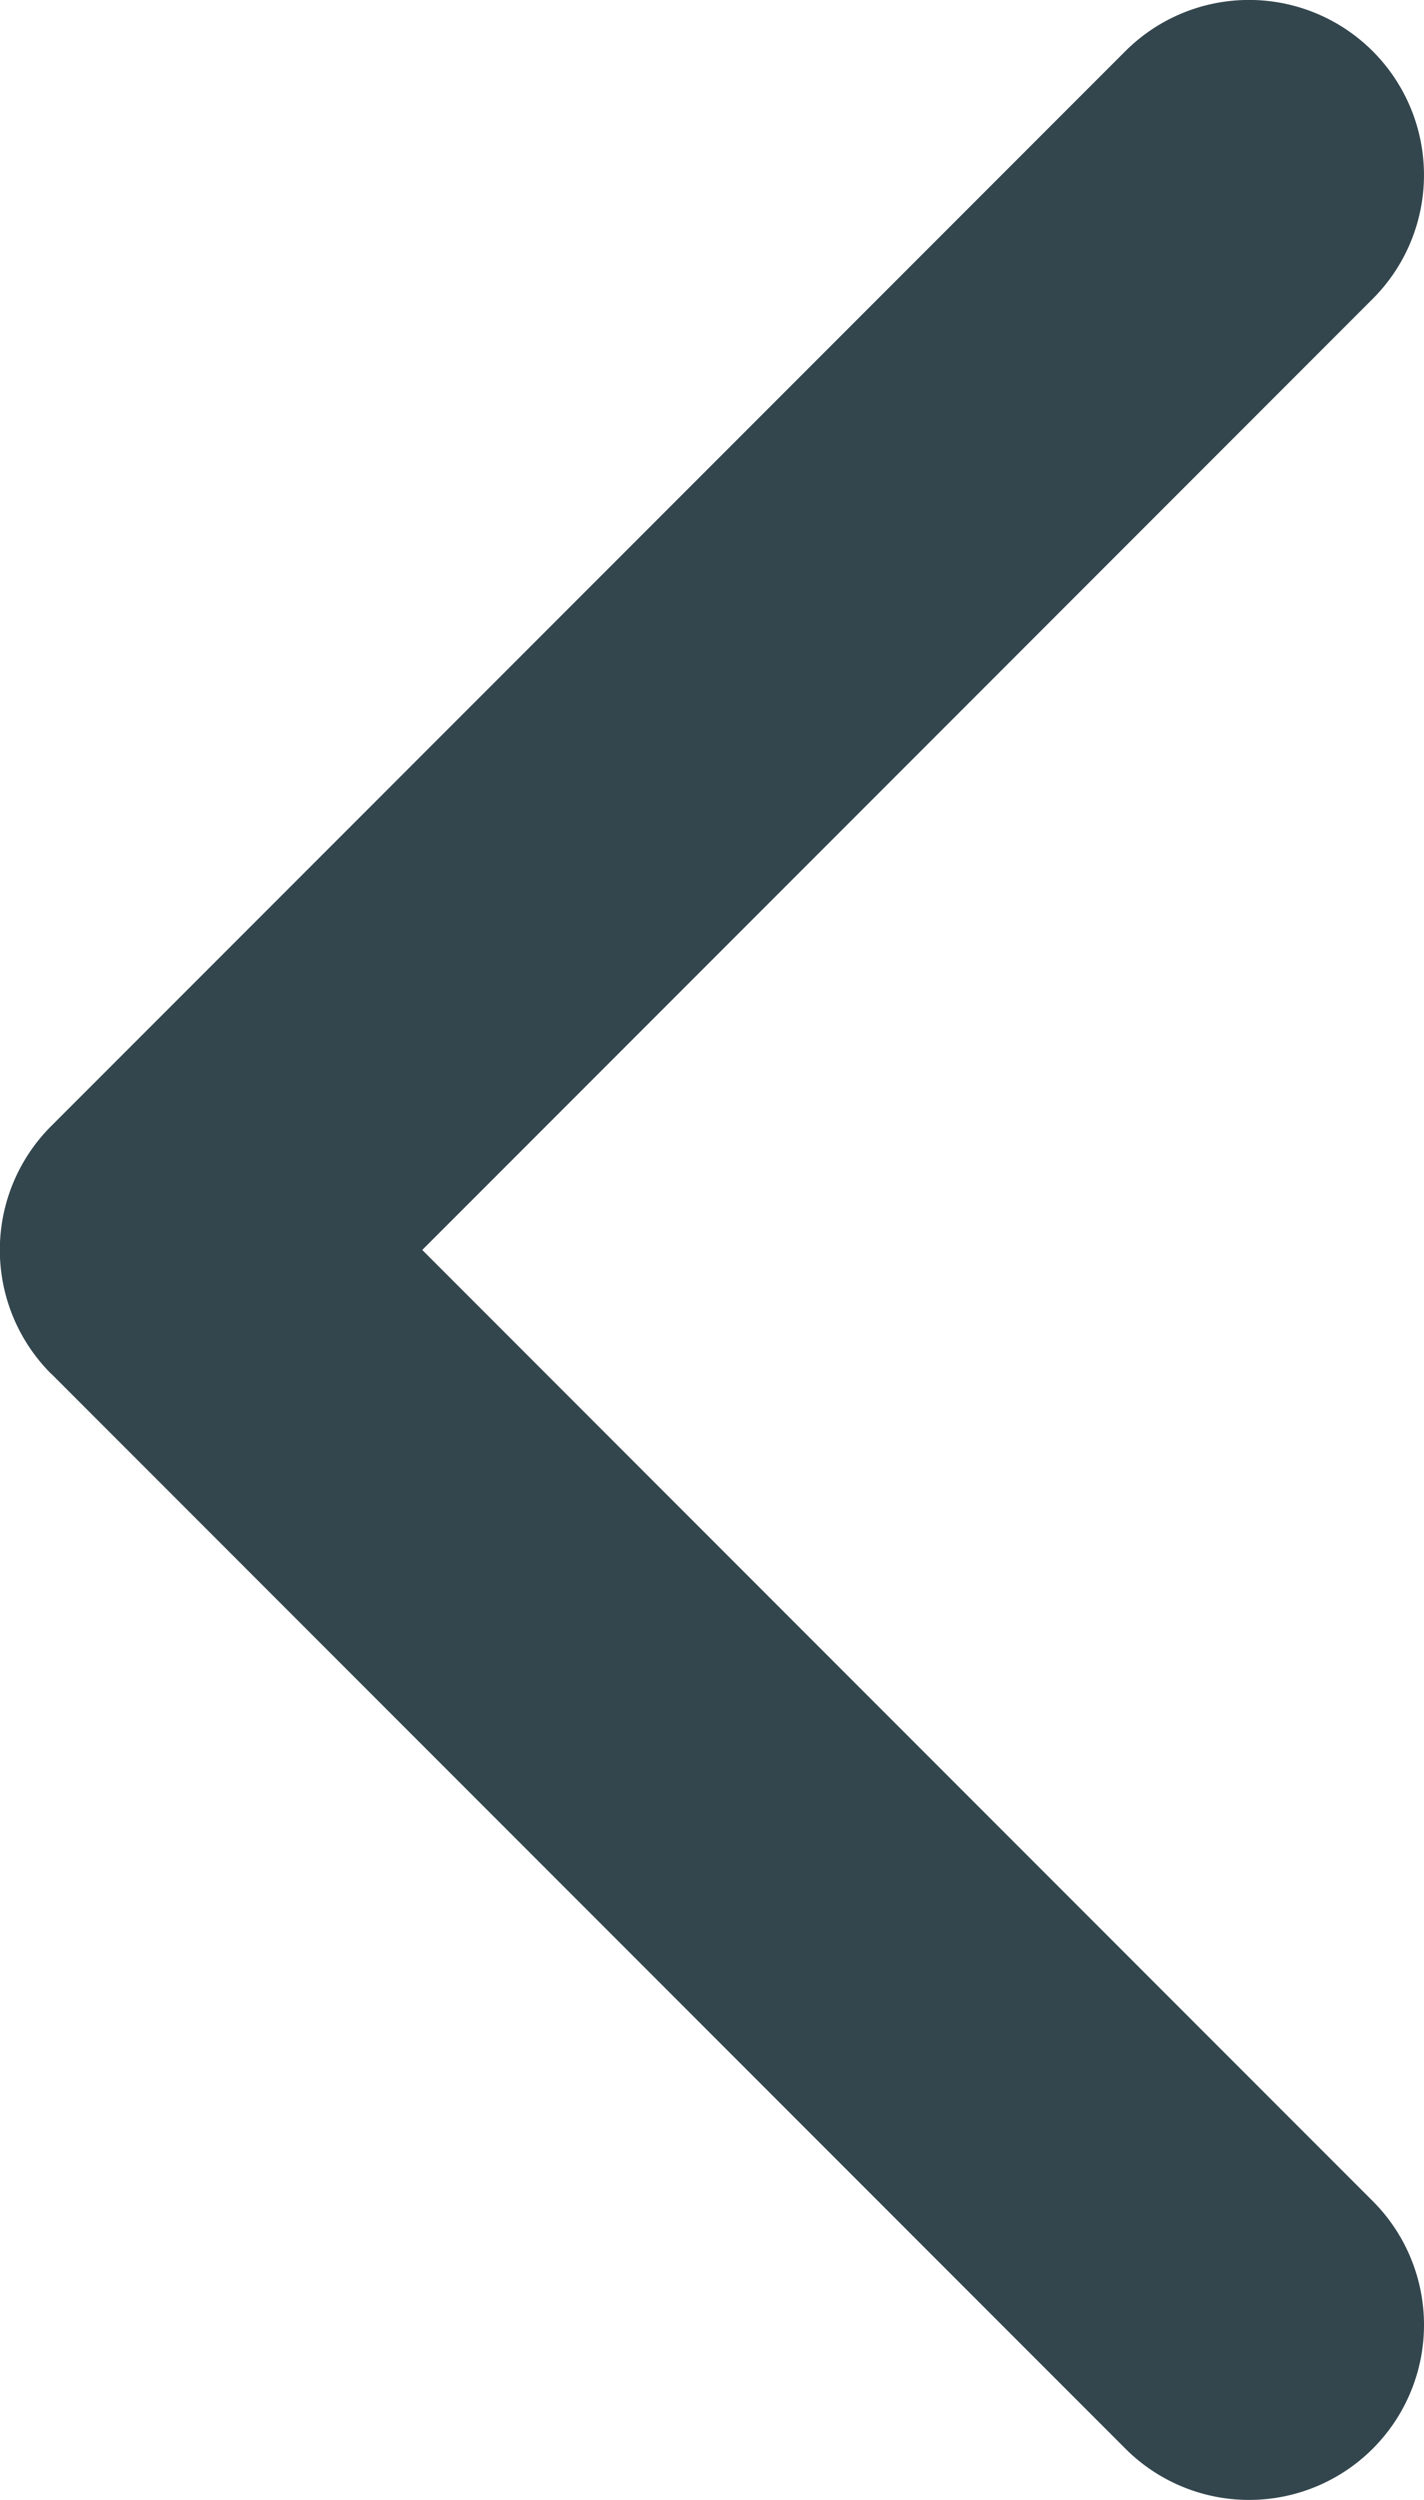 <svg id="arrow-point-to-right" xmlns="http://www.w3.org/2000/svg" width="9.257" height="16.24" viewBox="0 0 9.257 16.24">
  <path id="Tracé_16" data-name="Tracé 16" d="M97.472,8.924l6.983,6.983a1.137,1.137,0,1,0,1.608-1.608L99.884,8.12l6.179-6.179A1.137,1.137,0,0,0,104.454.333L97.471,7.316a1.137,1.137,0,0,0,0,1.608Z" transform="translate(-97.139 0)" fill="#33464e"/>
</svg>
